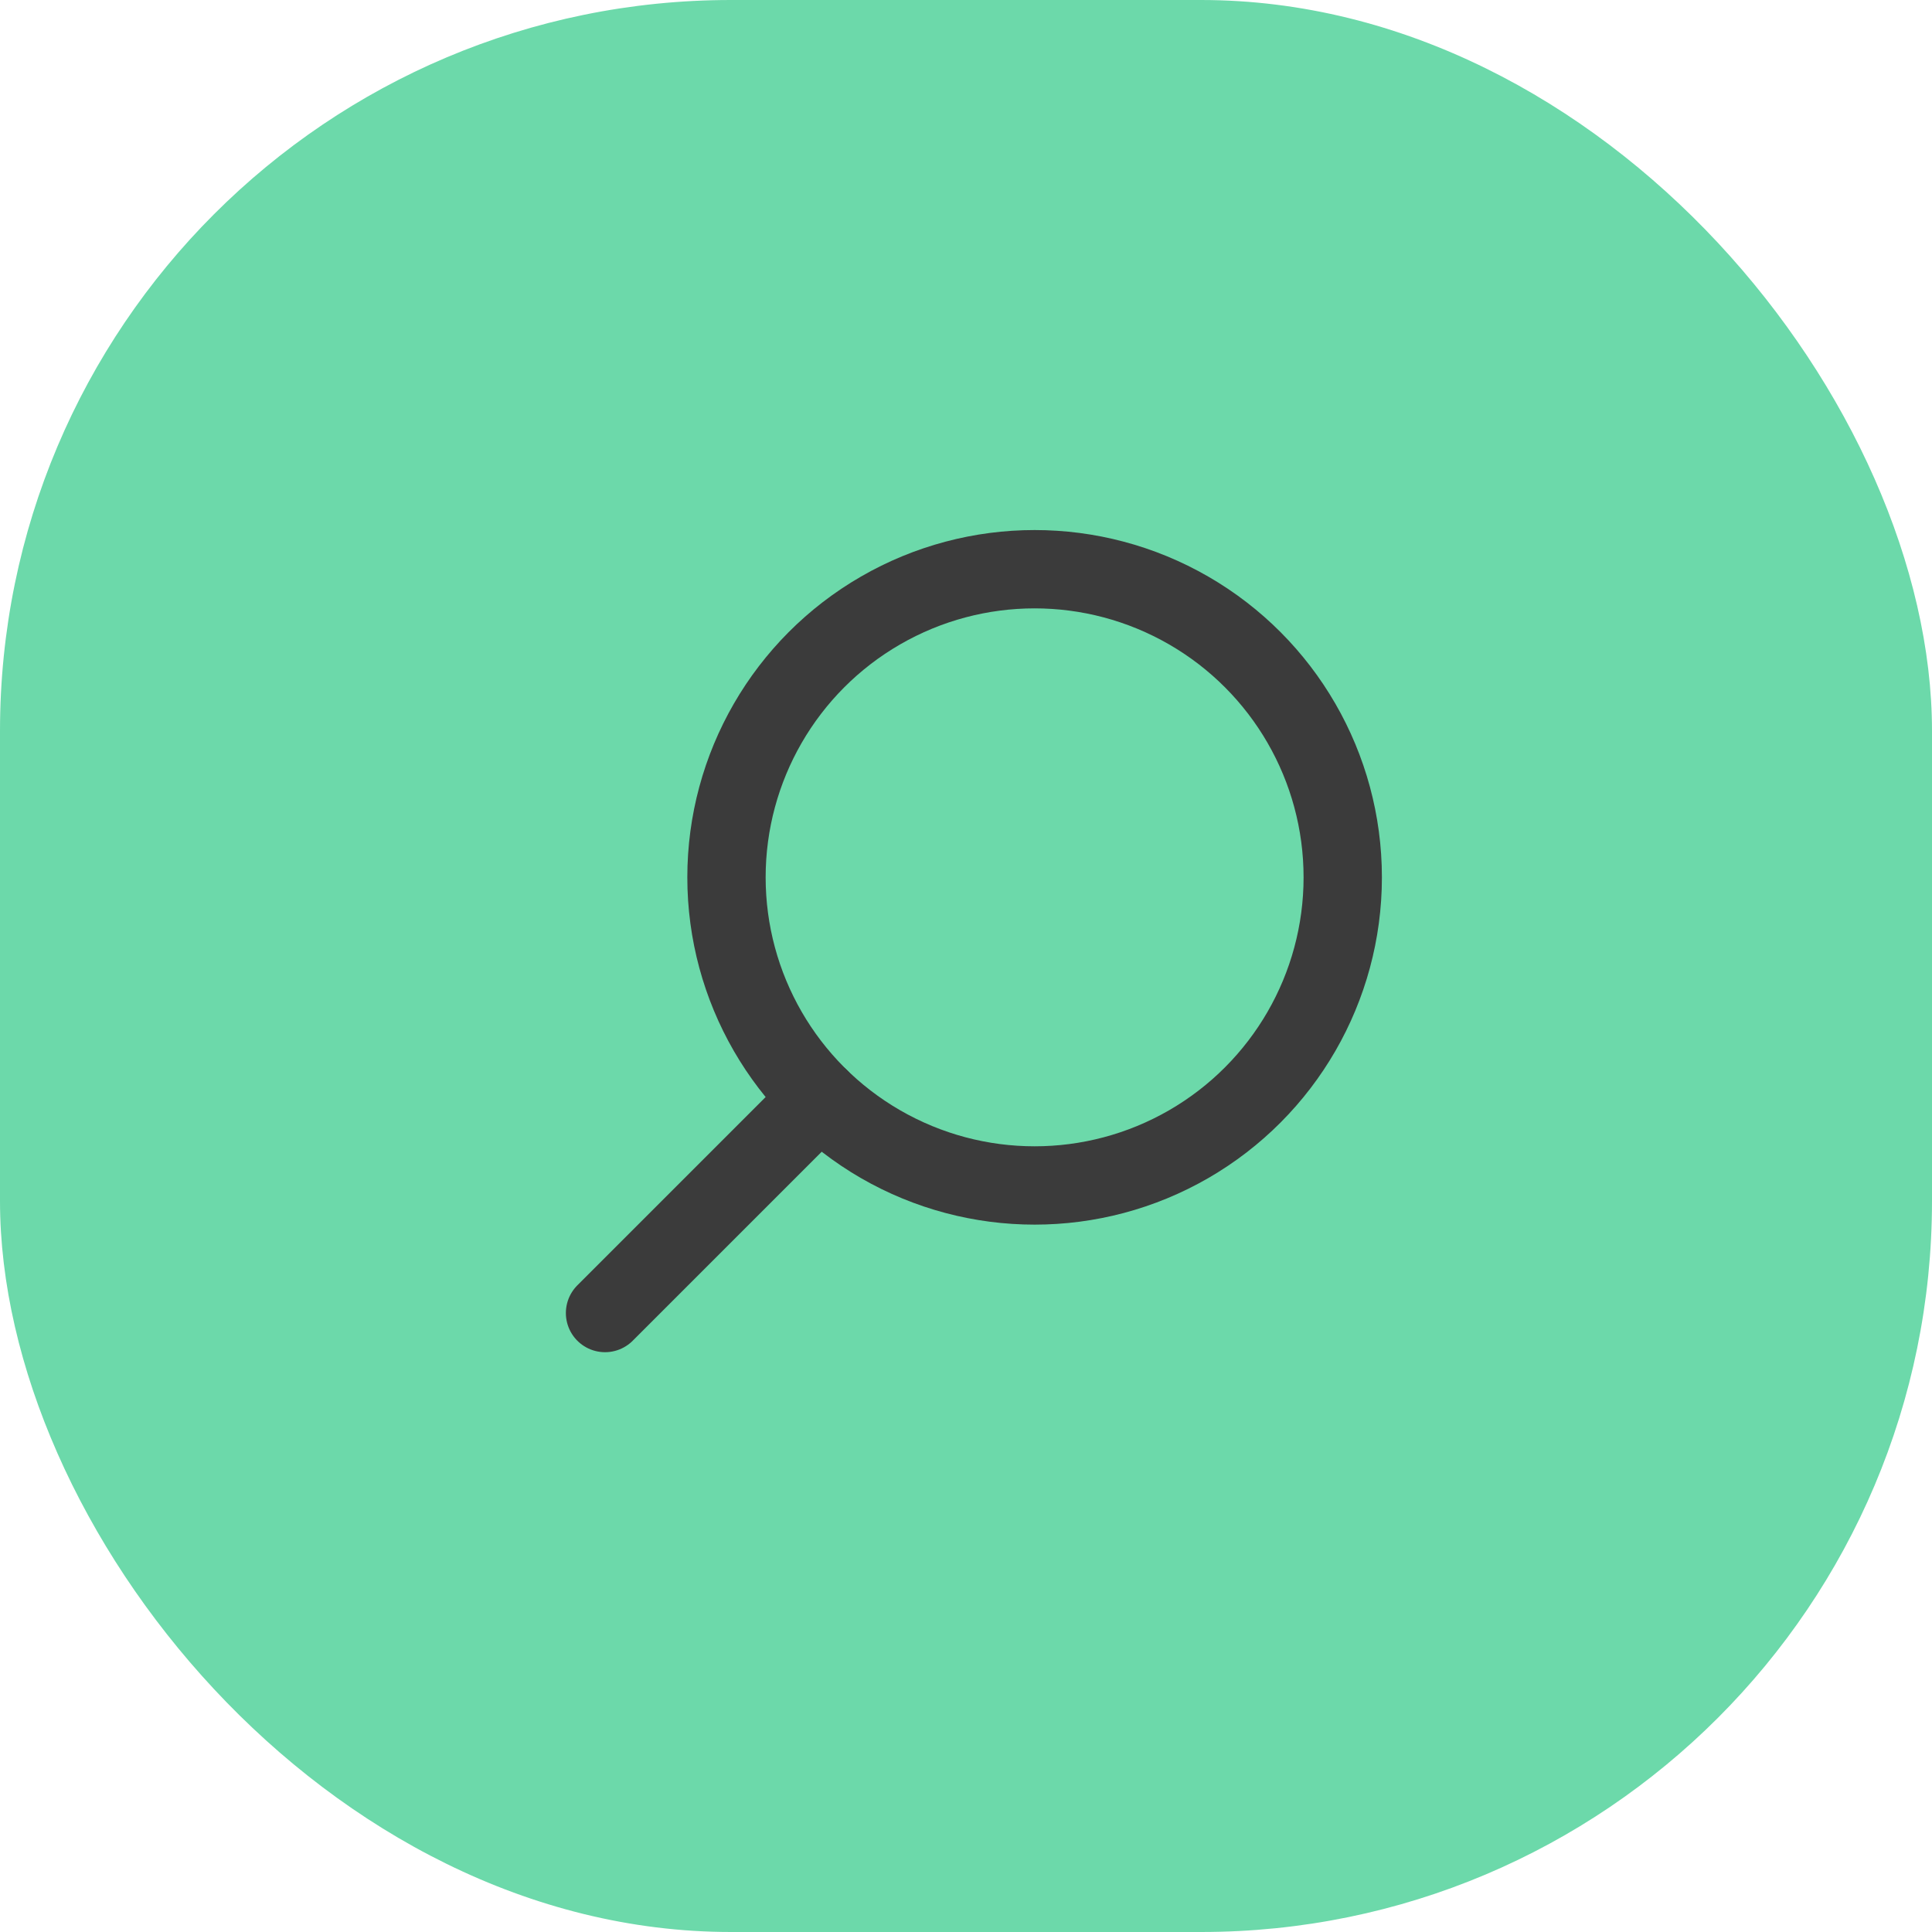 <svg xmlns="http://www.w3.org/2000/svg" width="37" height="37" viewBox="0 0 37 37">
  <g id="button3" transform="translate(0.106)">
    <rect id="button1" width="37" height="37" rx="14" transform="translate(-0.106)" fill="#6cd9aa"/>
    <g id="Icons_Actions_ic-actions-search" data-name="Icons / Actions / ic-actions-search" transform="translate(8 8)">
      <rect id="Retângulo_157" data-name="Retângulo 157" width="21" height="21" transform="translate(-0.106)" fill="none"/>
      <g id="ic-actions-search" transform="translate(3.481 2.901)">
        <circle id="Elipse_12" data-name="Elipse 12" cx="5.901" cy="5.901" r="5.901" transform="translate(2.326)" fill="none" stroke="#3b3b3b" stroke-linecap="round" stroke-linejoin="bevel" stroke-width="1.5"/>
        <line id="Linha_50" data-name="Linha 50" x1="4.113" y2="4.113" transform="translate(0 10.132)" fill="none" stroke="#3b3b3b" stroke-linecap="round" stroke-linejoin="bevel" stroke-width="1.5"/>
      </g>
    </g>
  </g>
</svg>
